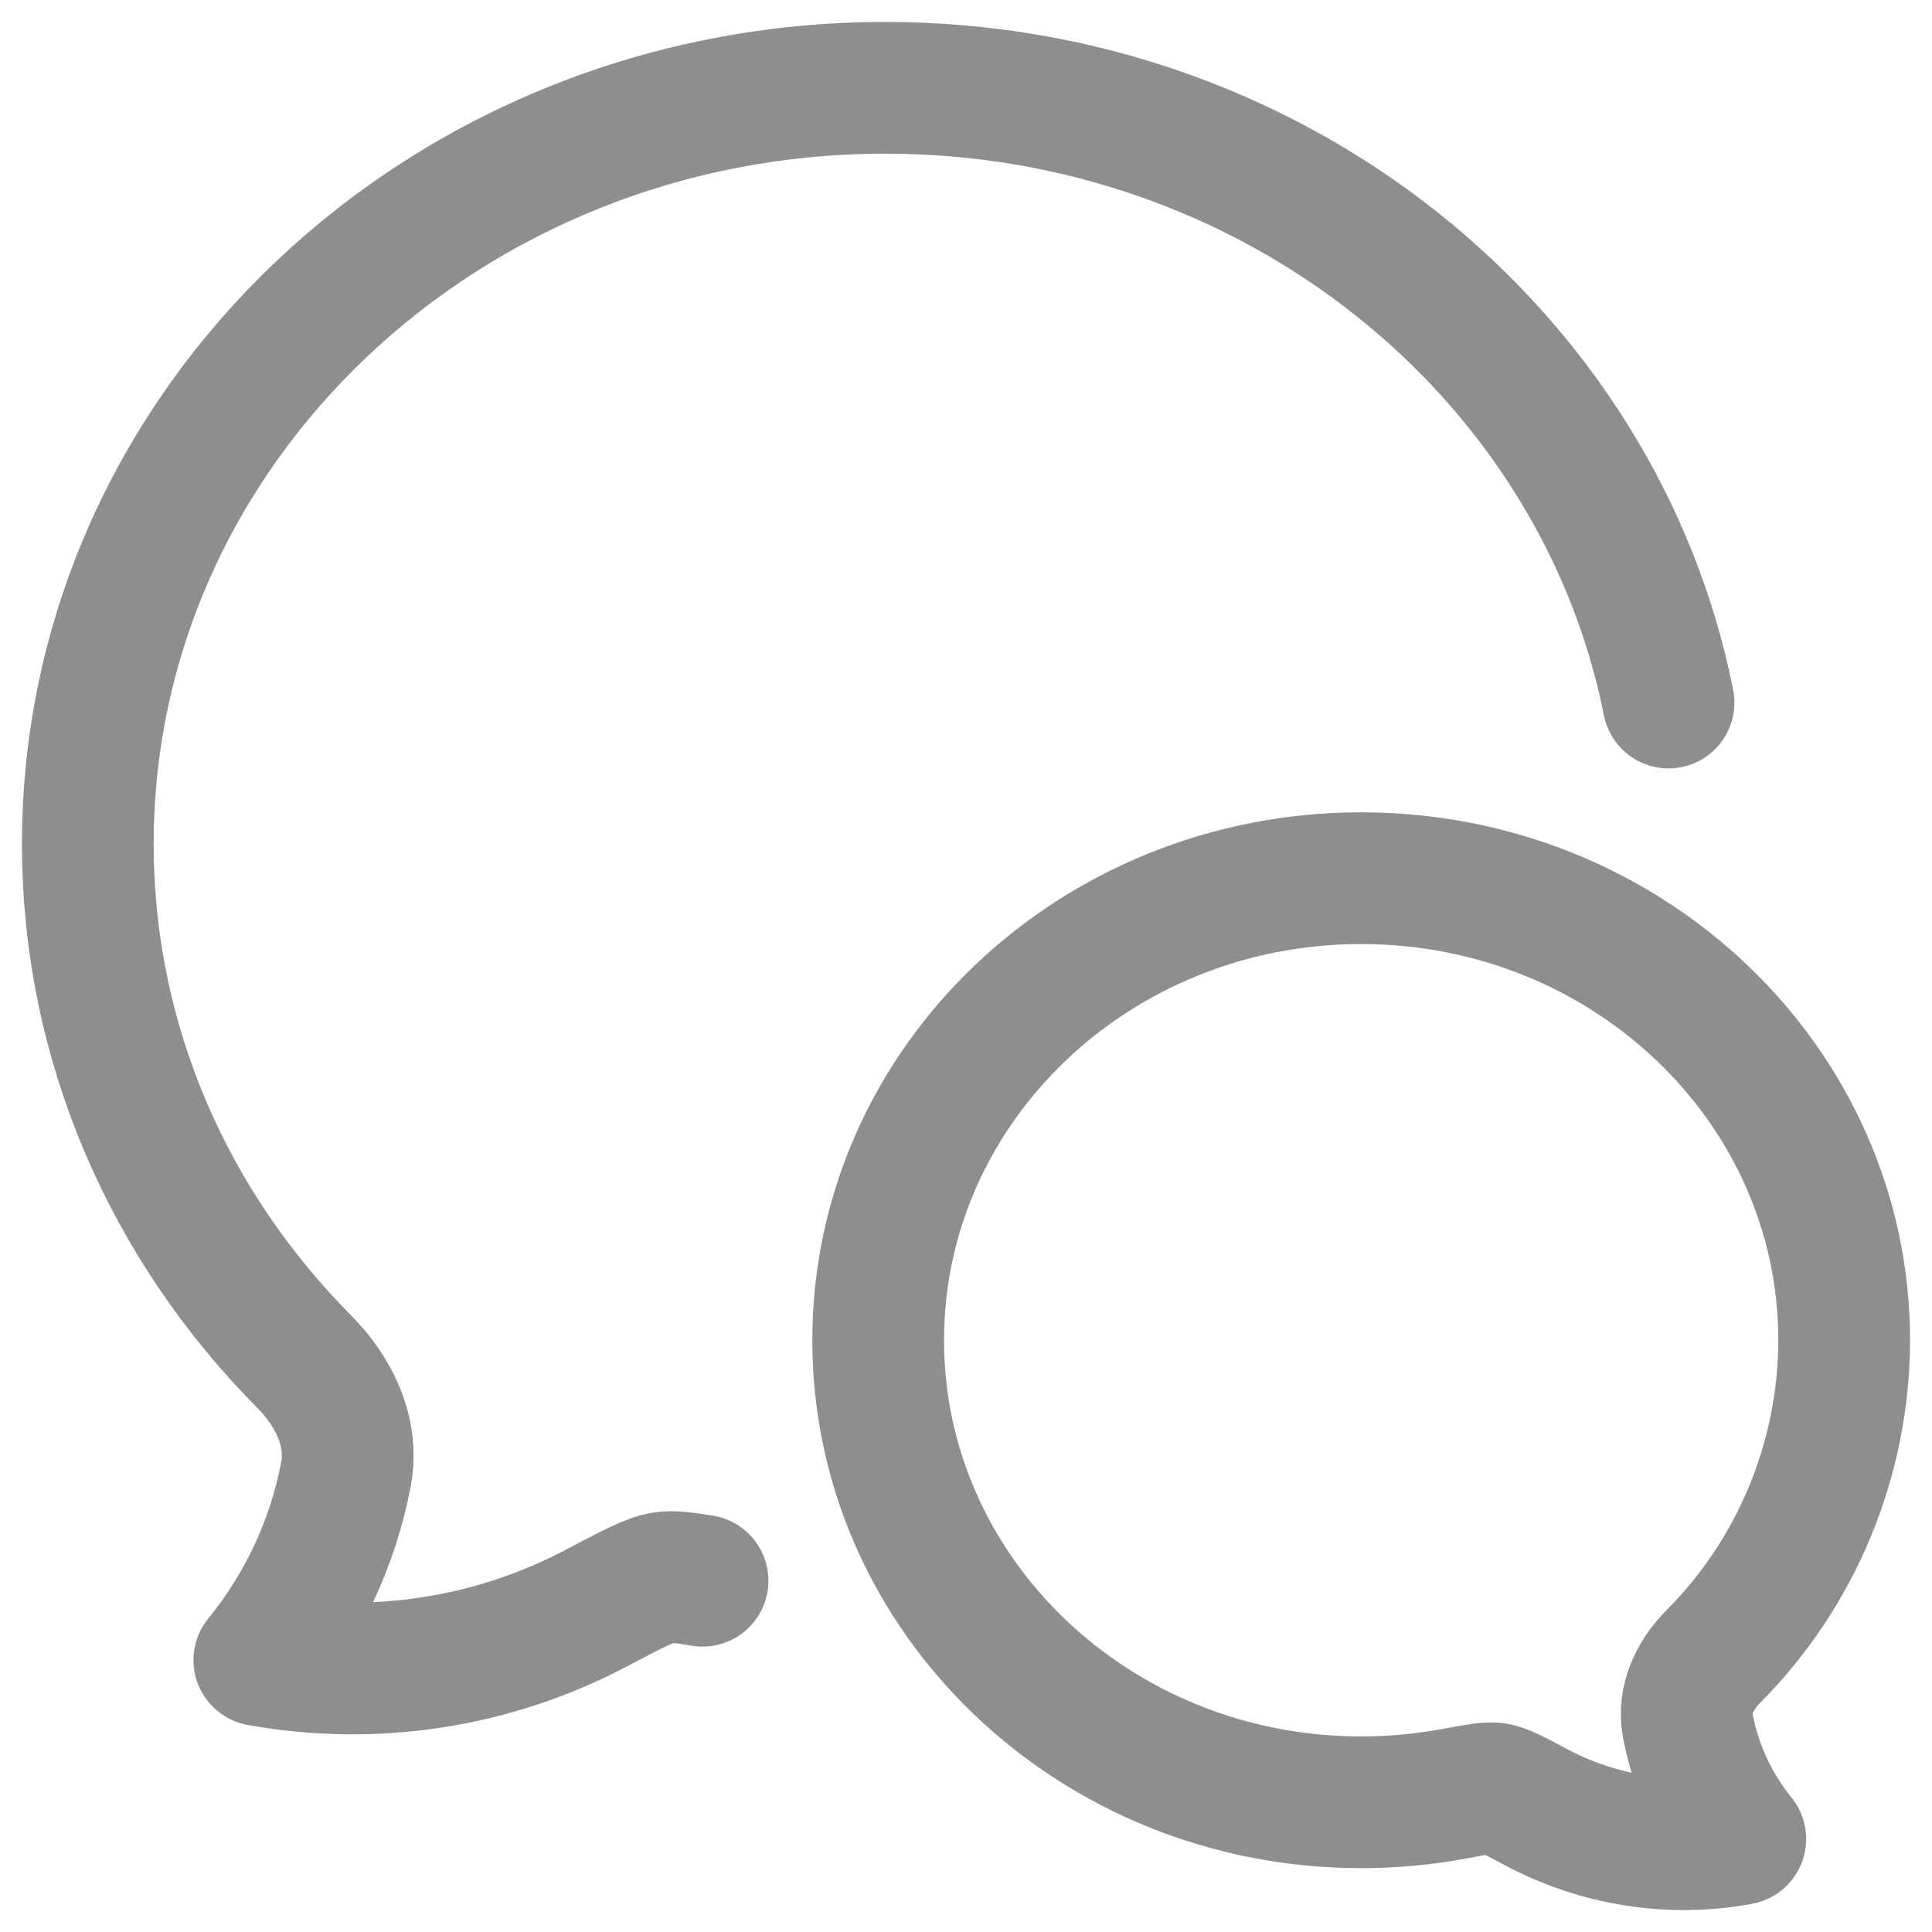 <svg width="22" height="22" viewBox="0 0 22 22" fill="none" xmlns="http://www.w3.org/2000/svg">
<path d="M19 8C18.205 4.015 14.513 1 10.08 1C5.064 1 1 4.855 1 9.61C1 11.895 1.938 13.97 3.469 15.51C3.805 15.85 4.03 16.313 3.939 16.79C3.791 17.566 3.452 18.292 2.953 18.904C4.261 19.141 5.612 18.933 6.788 18.313C7.2 18.095 7.407 17.987 7.552 17.965C7.654 17.949 7.787 17.964 8 18" stroke="#8E8E8E" stroke-width="1.5" stroke-linecap="round" stroke-linejoin="round"/>
<path d="M10 15.262C10 18.167 12.463 20.523 15.5 20.523C15.858 20.523 16.213 20.49 16.564 20.425C16.817 20.378 16.943 20.354 17.031 20.367C17.119 20.381 17.244 20.447 17.494 20.58C18.2 20.956 19.024 21.089 19.817 20.941C19.514 20.567 19.308 20.123 19.219 19.65C19.164 19.358 19.3 19.075 19.505 18.868C20.46 17.911 20.997 16.614 21 15.262C21 12.356 18.537 10 15.5 10C12.463 10 10 12.356 10 15.262Z" stroke="#8E8E8E" stroke-width="1.5" stroke-linecap="round" stroke-linejoin="round"/>
</svg>
